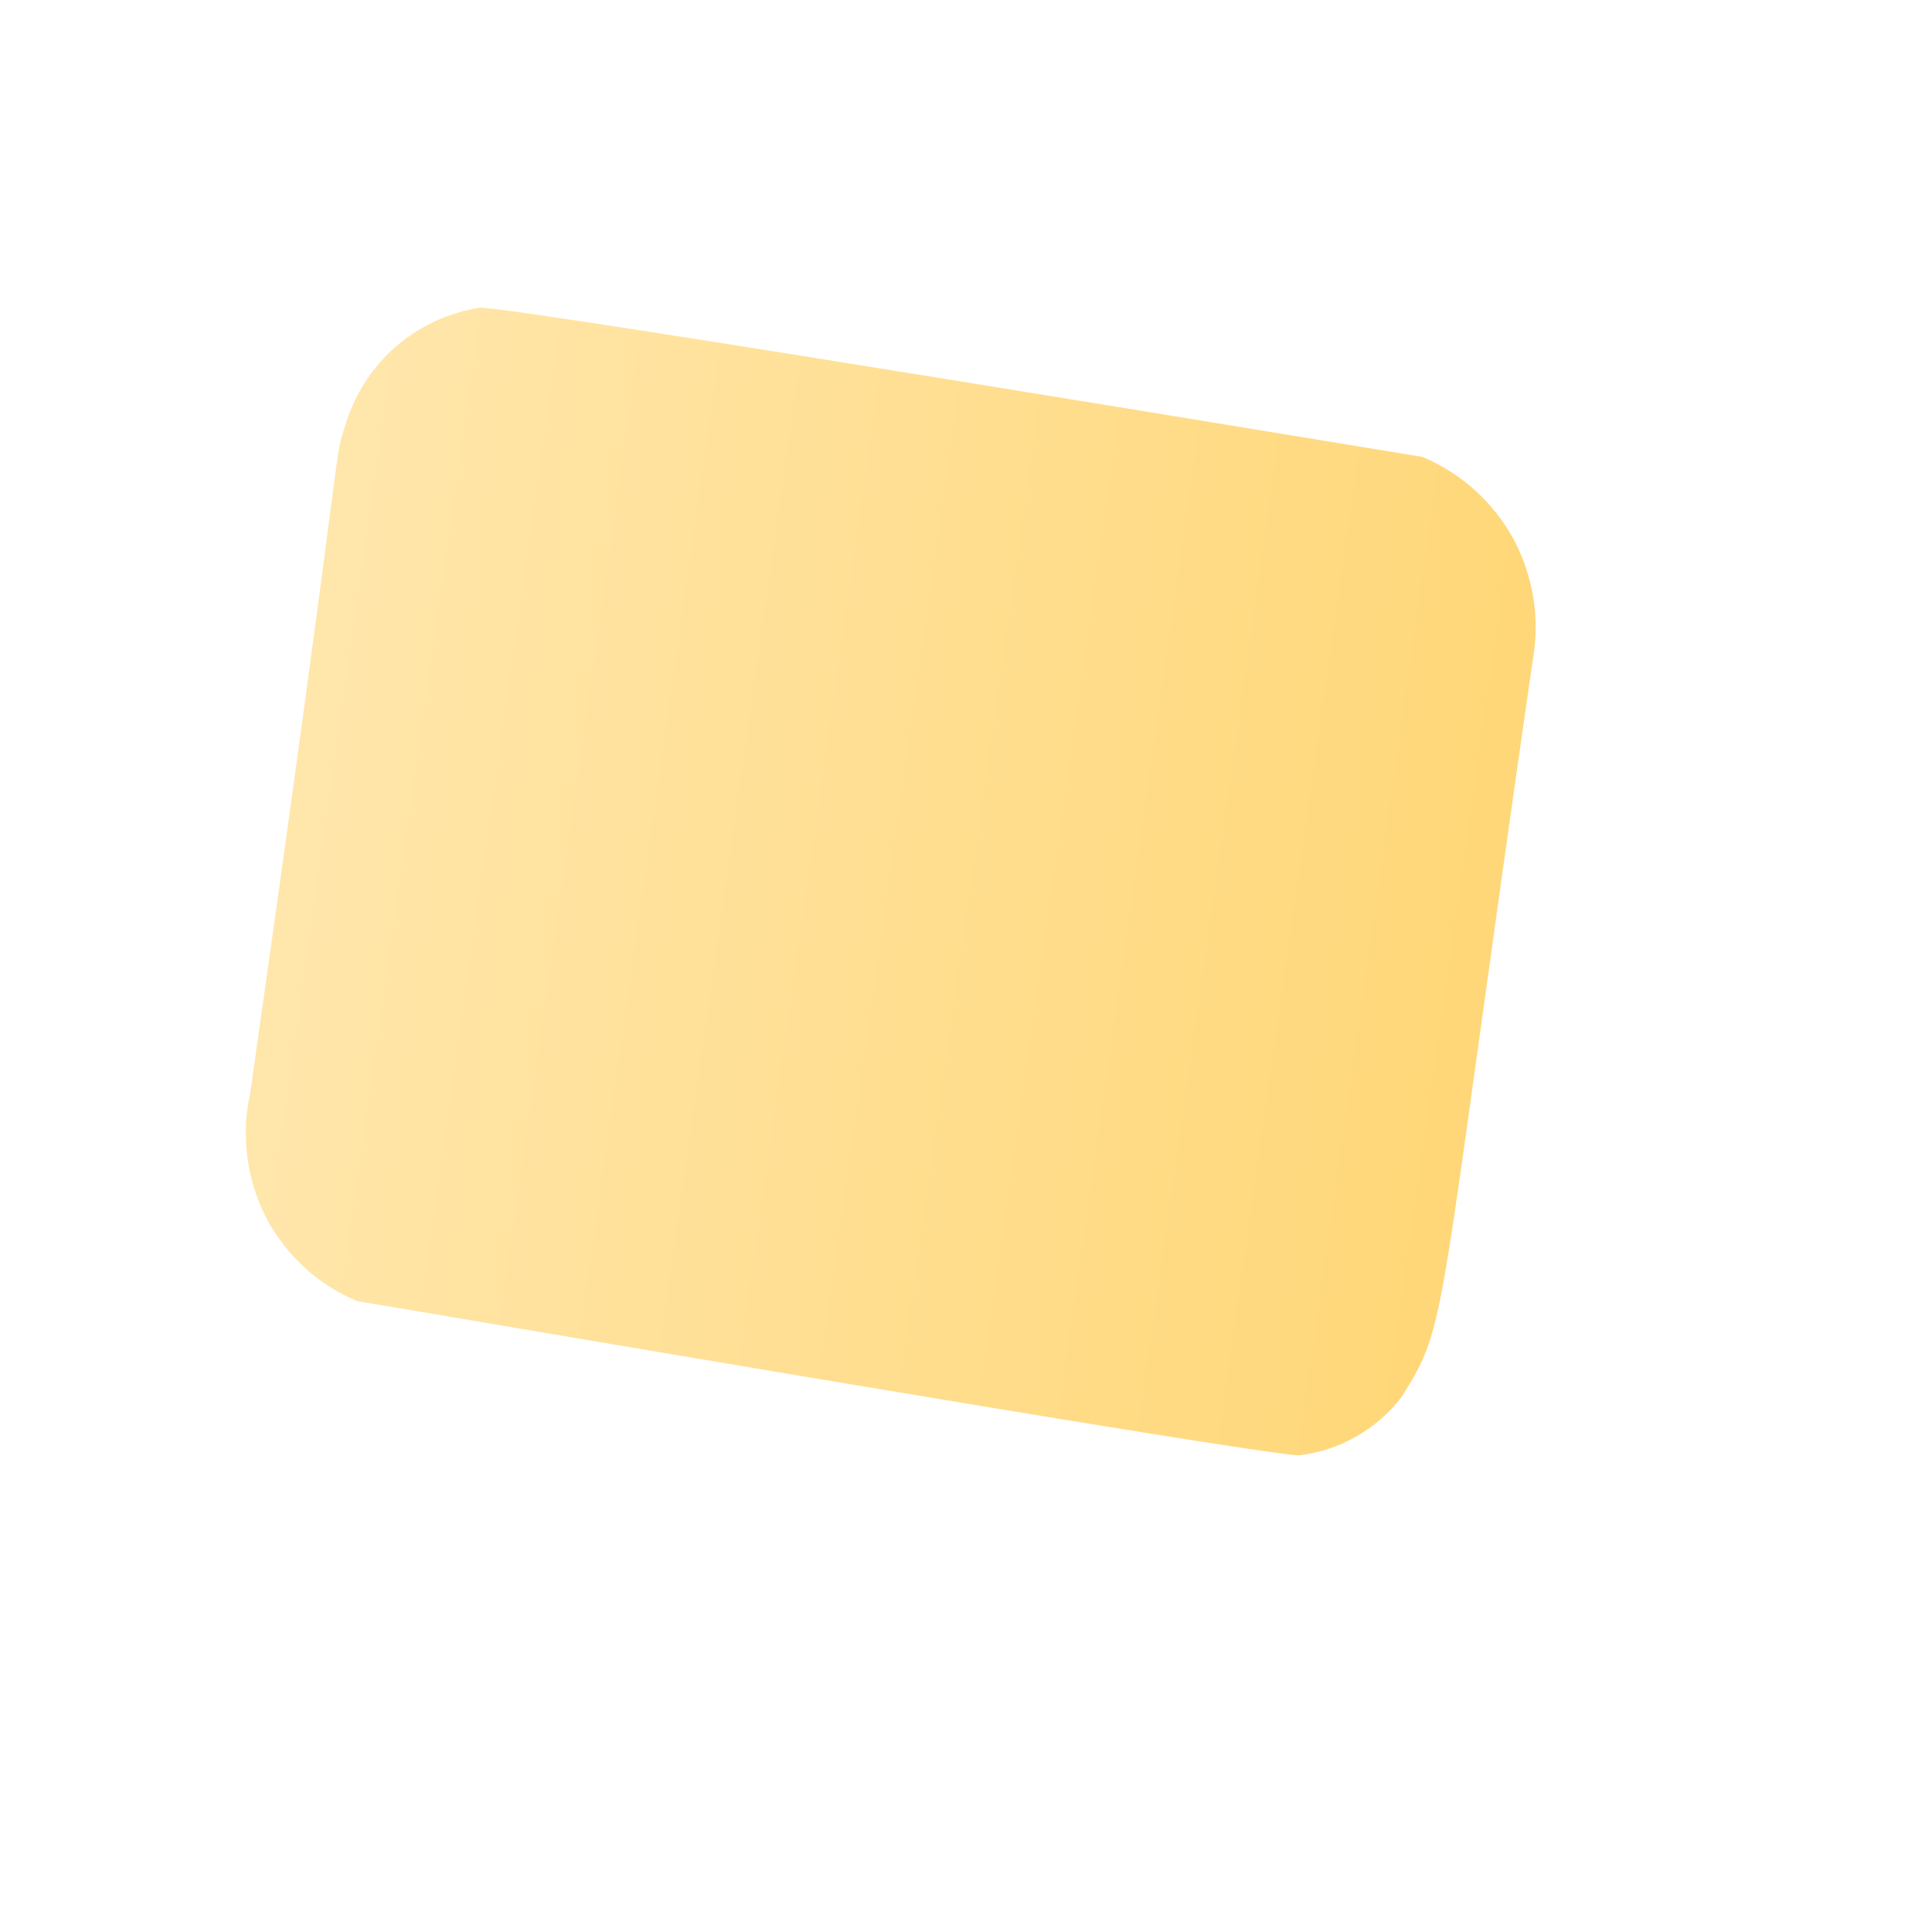 <svg width="4" height="4" viewBox="0 0 4 4" fill="none" xmlns="http://www.w3.org/2000/svg">
<path d="M3.173 1.369C3.189 1.283 3.175 1.194 3.134 1.117C3.092 1.04 3.026 0.98 2.945 0.946C2.919 0.942 1.065 0.635 0.994 0.637C0.929 0.647 0.869 0.675 0.819 0.718C0.77 0.761 0.734 0.817 0.715 0.88C0.688 0.966 0.72 0.846 0.518 2.263C0.499 2.349 0.51 2.44 0.55 2.519C0.591 2.598 0.658 2.66 0.74 2.694C0.764 2.697 2.619 3.015 2.69 3.013C2.732 3.008 2.772 2.995 2.808 2.974C2.845 2.953 2.877 2.925 2.902 2.892C3 2.736 2.972 2.761 3.173 1.369Z" fill="url(#paint0_linear_130_511)"/>
<defs>
<linearGradient id="paint0_linear_130_511" x1="0.598" y1="1.636" x2="3.087" y2="1.99" gradientUnits="userSpaceOnUse">
<stop stop-color="#FFE6AB"/>
<stop offset="1" stop-color="#FFD778"/>
</linearGradient>
</defs>
</svg>
